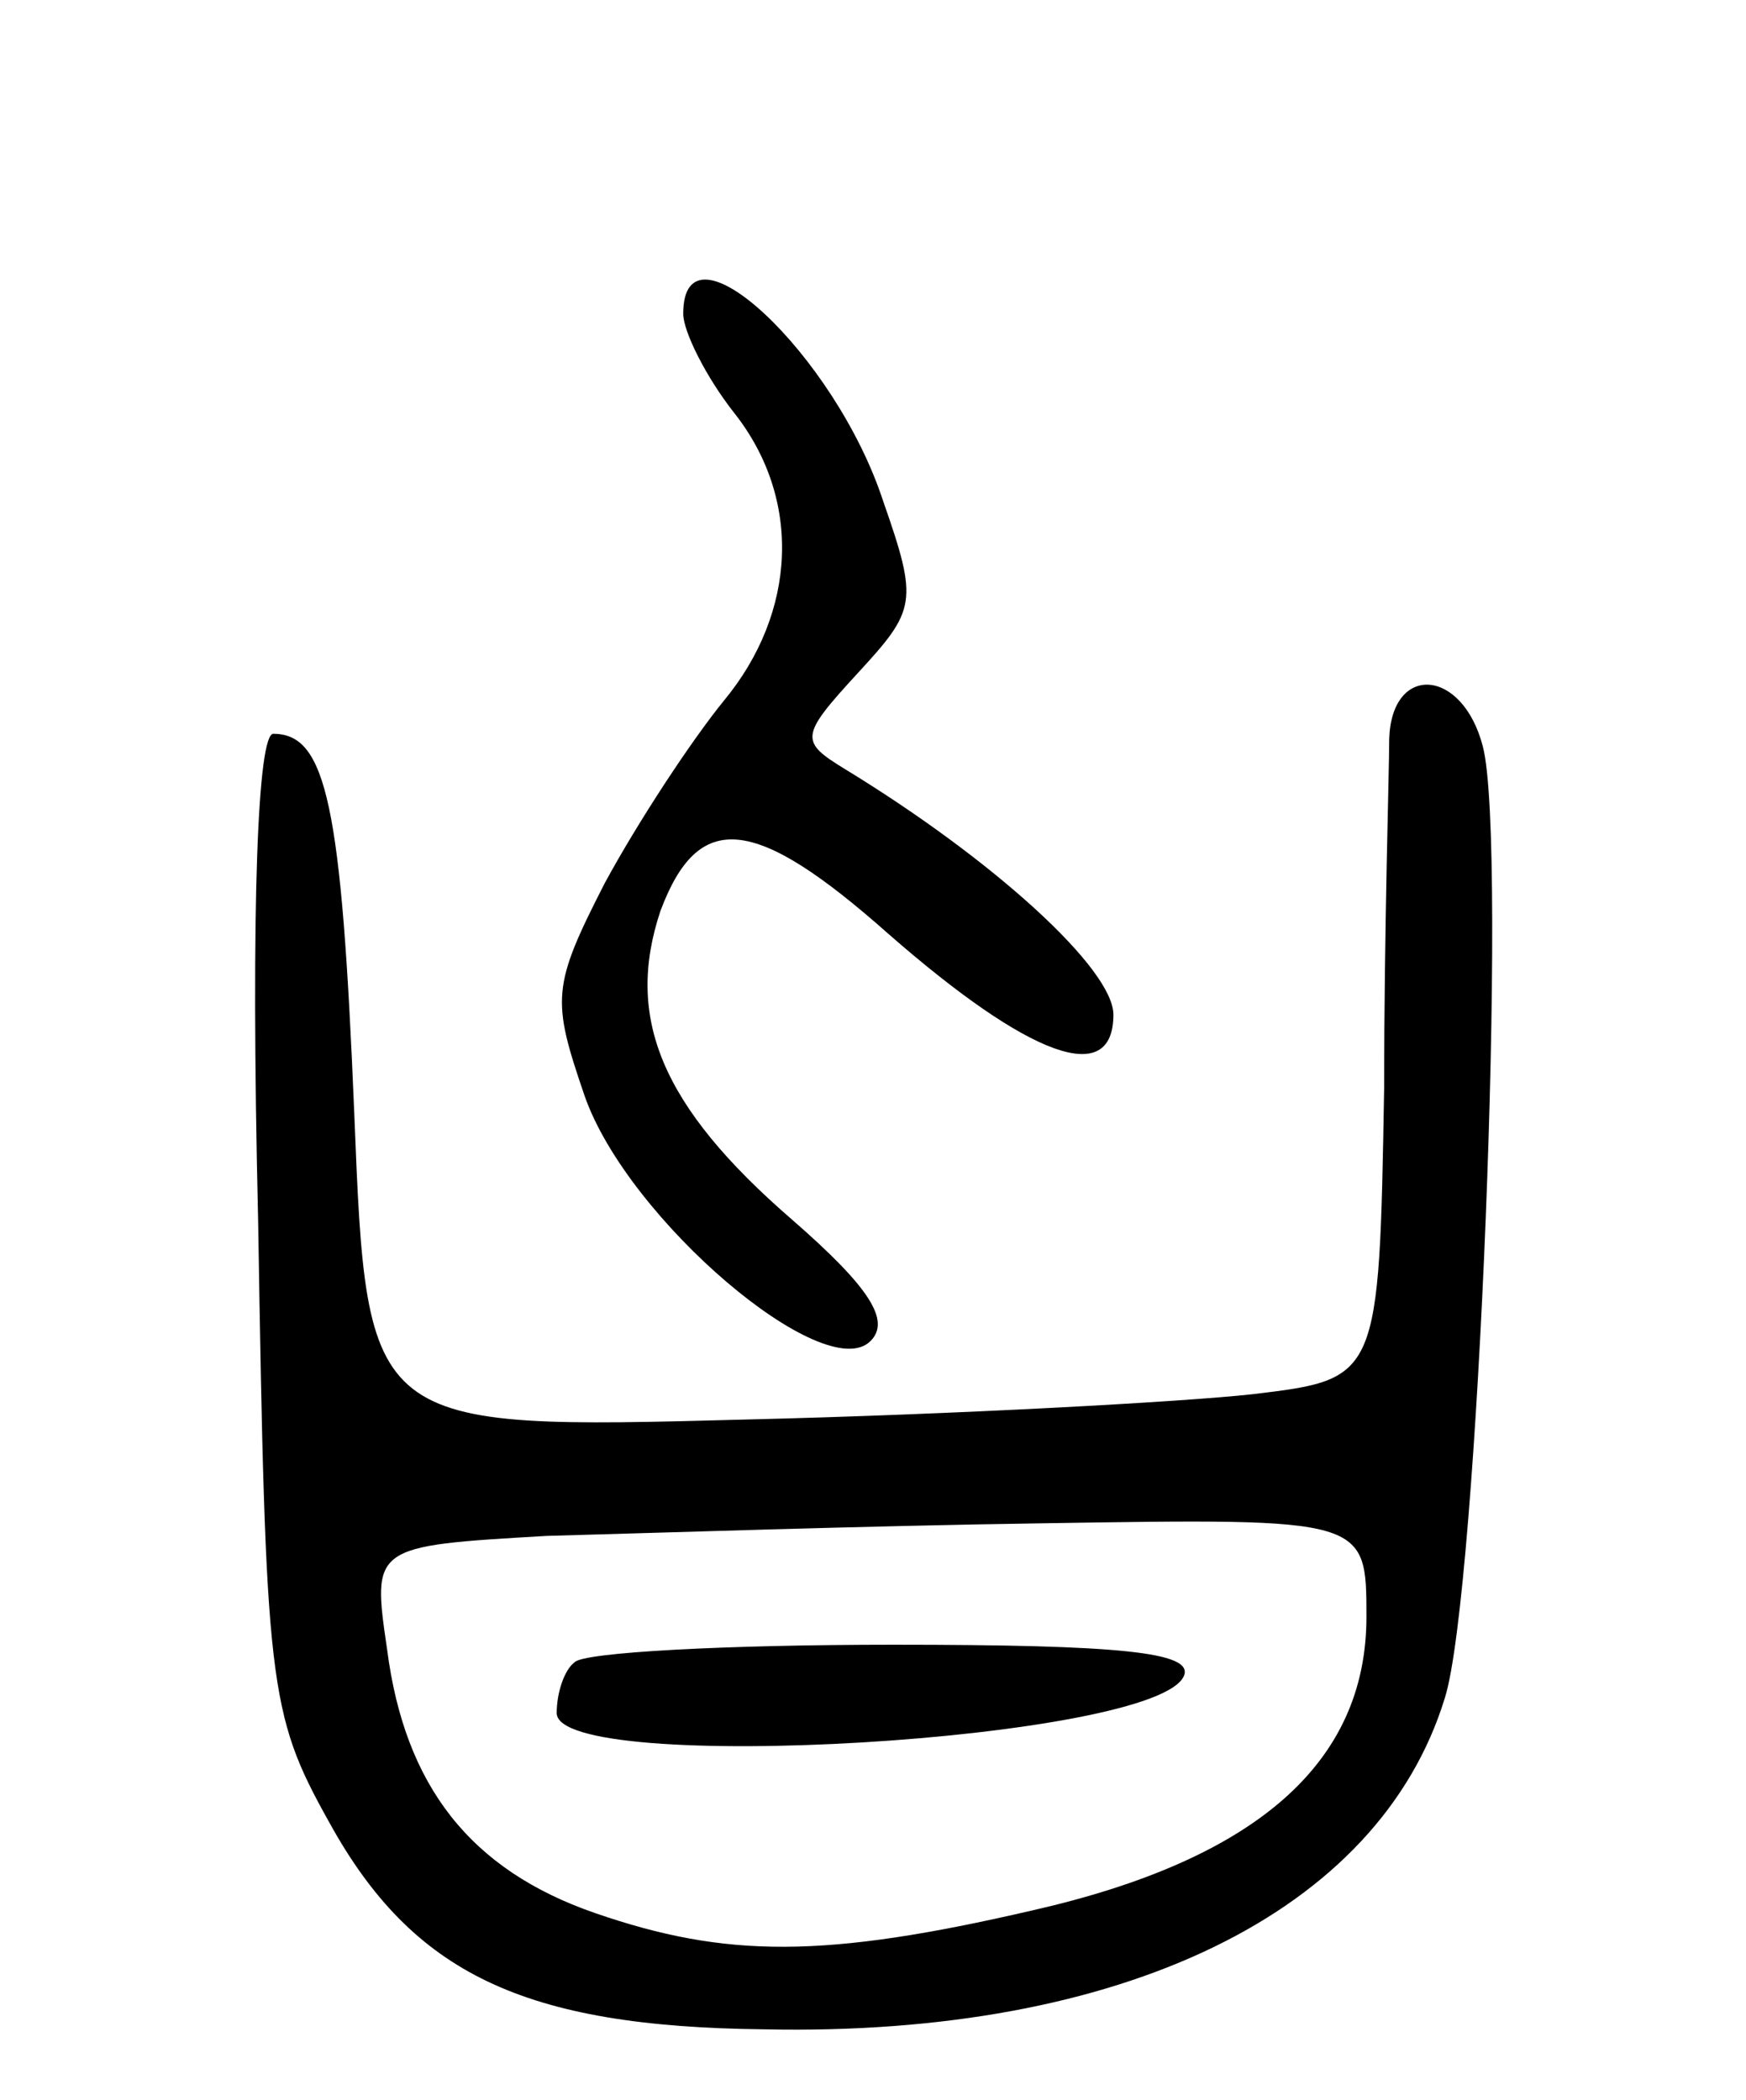 <svg version="1.0" xmlns="http://www.w3.org/2000/svg"
 width="69pt" height="83pt" viewBox="0 0 69 83"
 preserveAspectRatio="xMidYMid meet">
<g transform="translate(0,83) scale(0.1,-0.1)"
fill="#000000" stroke="none">
<path d="M270 706 c0 -7 9 -25 20 -39 27 -34 25 -79 -4 -114 -13 -16 -34 -48
-47 -72 -21 -41 -21 -46 -8 -84 17 -49 95 -115 113 -97 8 8 0 21 -31 48 -52
45 -66 80 -52 122 15 40 37 38 90 -9 56 -49 89 -61 89 -32 0 18 -47 61 -106
97 -18 11 -18 13 5 38 23 25 24 28 10 68 -19 58 -79 114 -79 74z"/>
<path d="M549 538 c0 -13 -2 -75 -2 -138 -2 -115 -2 -115 -52 -121 -27 -3
-117 -8 -200 -10 -150 -4 -150 -4 -155 121 -5 122 -11 150 -32 150 -6 0 -9
-65 -6 -192 3 -184 4 -195 28 -238 33 -60 77 -81 172 -82 141 -3 243 46 269
131 13 41 25 338 15 376 -8 31 -36 33 -37 3z m-9 -347 c0 -58 -44 -96 -132
-116 -82 -19 -121 -19 -173 -1 -49 17 -75 50 -82 104 -6 41 -6 41 63 45 38 1
126 4 197 5 127 2 127 2 127 -37z"/>
<path d="M227 173 c-4 -3 -7 -12 -7 -20 0 -25 239 -11 248 15 3 9 -25 12 -115
12 -66 0 -123 -3 -126 -7z"/>
</g>
</svg>
